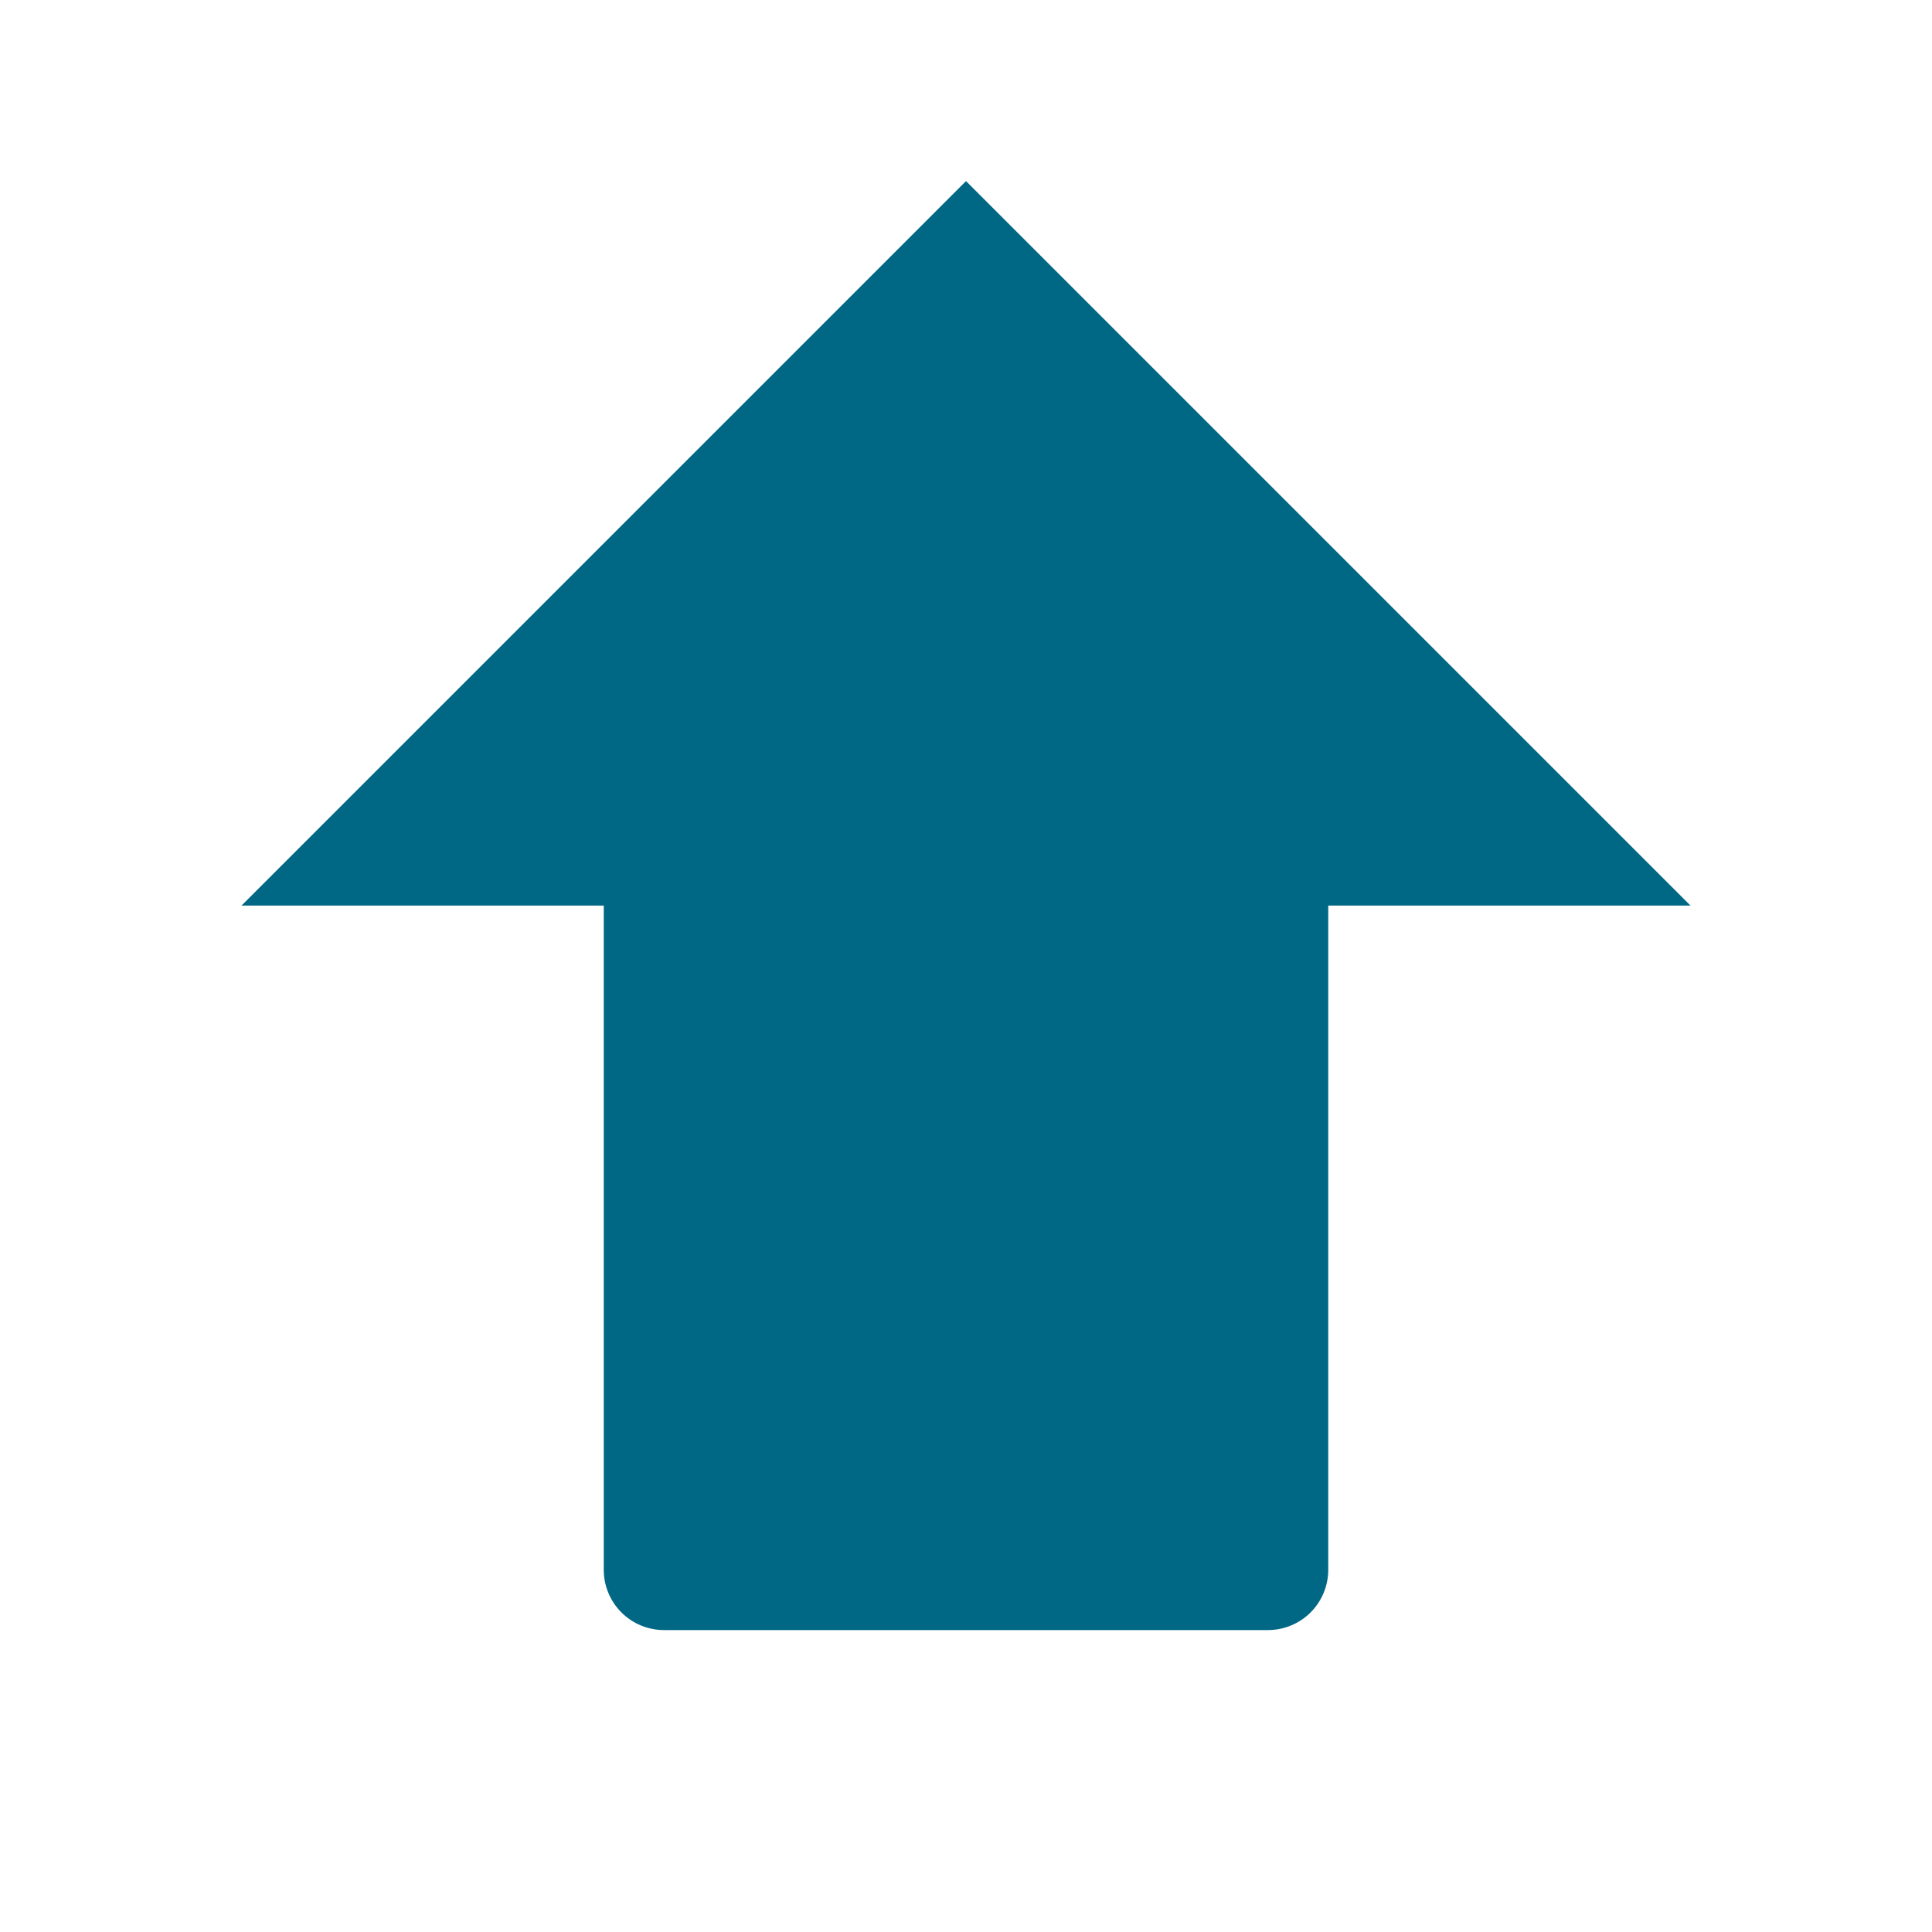 <svg width="22" height="22" viewBox="0 0 22 22" fill="none" xmlns="http://www.w3.org/2000/svg">
    <path
        d="M19.25 10.312L11 2.062L2.75 10.312L6.875 10.312L6.875 17.875C6.875 18.057 6.947 18.232 7.076 18.361C7.205 18.49 7.38 18.562 7.562 18.562L14.438 18.562C14.62 18.562 14.795 18.49 14.924 18.361C15.053 18.232 15.125 18.057 15.125 17.875L15.125 10.312L19.25 10.312Z"
        fill="#006885" />
</svg>
